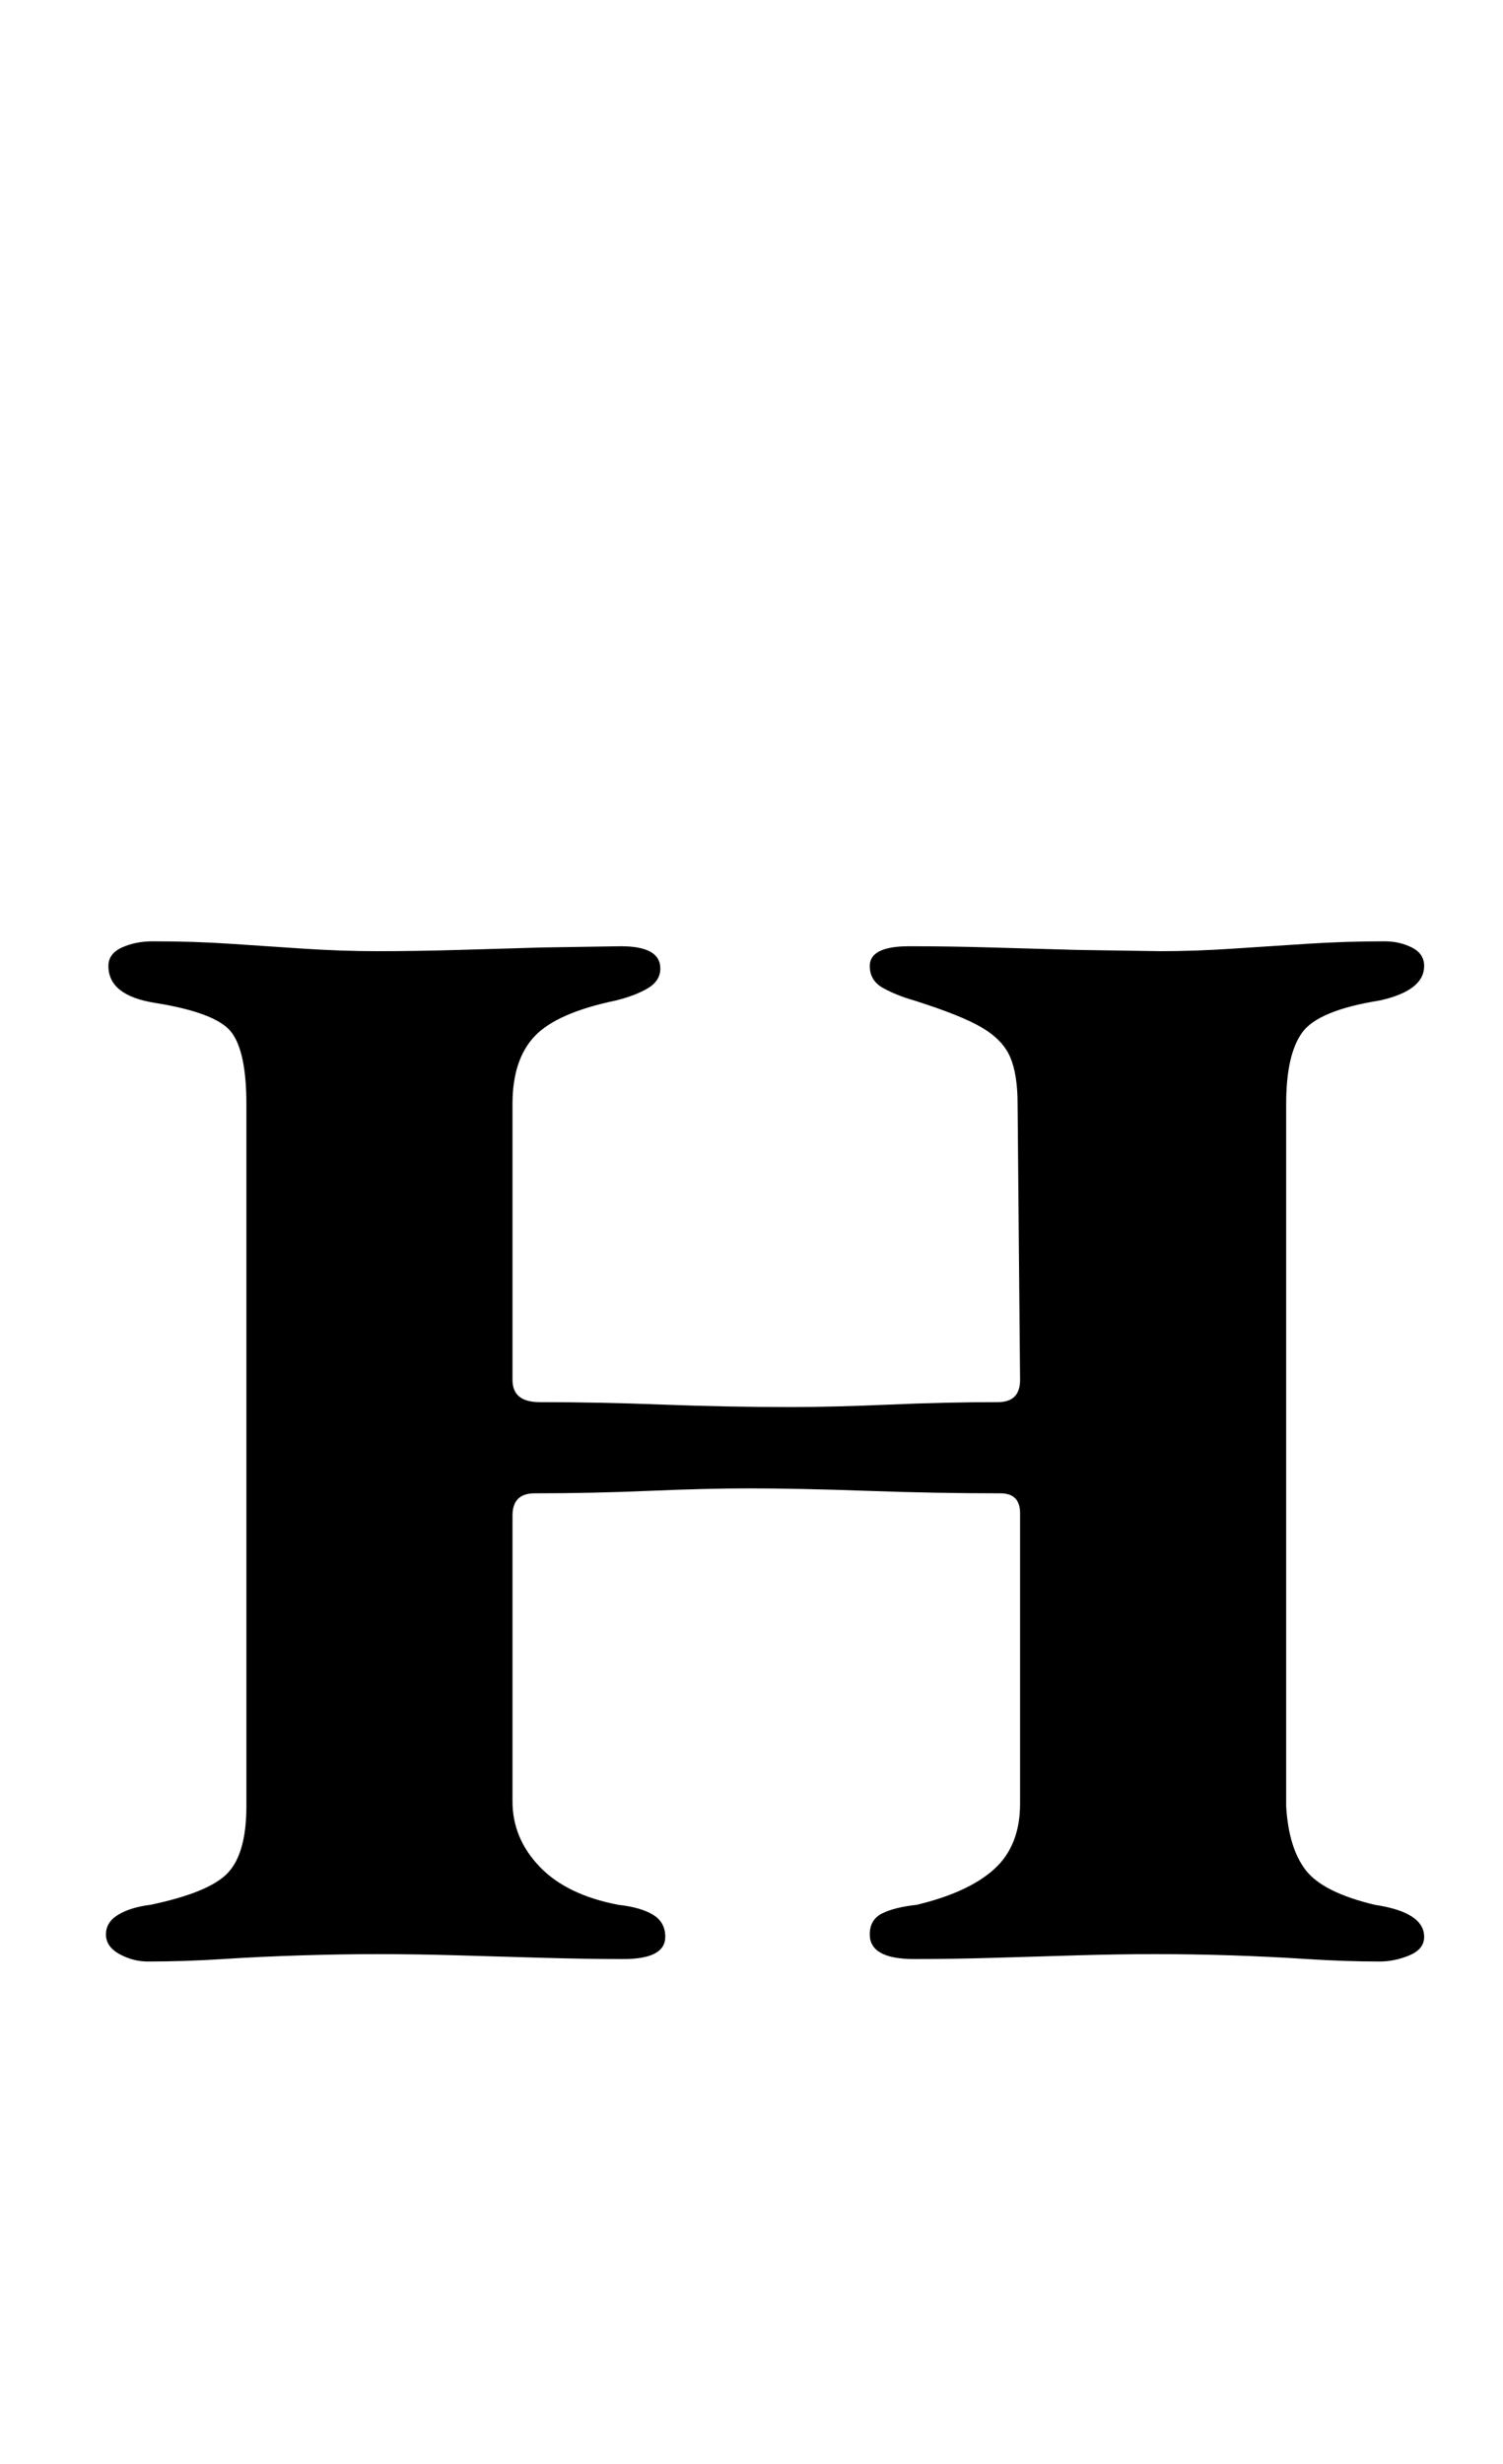 <?xml version="1.0" standalone="no"?>
<!DOCTYPE svg PUBLIC "-//W3C//DTD SVG 1.1//EN" "http://www.w3.org/Graphics/SVG/1.1/DTD/svg11.dtd" >
<svg xmlns="http://www.w3.org/2000/svg" xmlns:xlink="http://www.w3.org/1999/xlink" version="1.1" viewBox="-10 0 610 1000">
  <g transform="matrix(1 0 0 -1 0 800)">
   <path fill="currentColor"
d="M50 4q-6 0 -11.5 3t-5.5 8t5 8t13 4q24 5 31.5 13t7.5 27v285q0 21 -6 29t-31 12q-19 3 -19 15q0 5 5.5 7.5t12.5 2.5q17 0 31.5 -1t30 -2t29.5 -1q16 0 33 0.5l34 1t32 0.5q16 0 16 -9q0 -5 -5 -8t-13 -5q-24 -5 -33 -14.5t-9 -27.5v-112q0 -9 11 -9q24 0 50 -1t52 -1
q17 0 40 1t44 1q9 0 9 9l-1 112q0 12 -3 19t-11.5 12t-27.5 11q-7 2 -12.5 5t-5.5 9q0 8 16 8t33.5 -0.5l35 -1t33.5 -0.5q14 0 29 1t30.5 2t31.5 1q6 0 11 -2.5t5 -7.5q0 -10 -18 -14q-25 -4 -31.5 -13t-6.5 -29v-285q1 -17 8 -26t28 -14q20 -3 20 -13q0 -5 -6 -7.5
t-12 -2.5q-14 0 -29.5 1t-31 1.5t-30.5 0.5t-32 -0.5t-33.5 -1t-32.5 -0.5q-18 0 -18 10q0 6 5 8.5t14 3.5q21 5 31.5 14.5t10.5 26.5v118q0 8 -8 8q-26 0 -54 1t-48 1q-17 0 -40.5 -1t-46.5 -1q-9 0 -9 -9v-116q0 -15 11 -26.5t32 -15.5q9 -1 14 -4t5 -9q0 -9 -17 -9
q-15 0 -32.5 0.5t-34.5 1t-33 0.5q-14 0 -30.5 -0.5t-32 -1.5t-30.5 -1z" />
  </g>

</svg>
